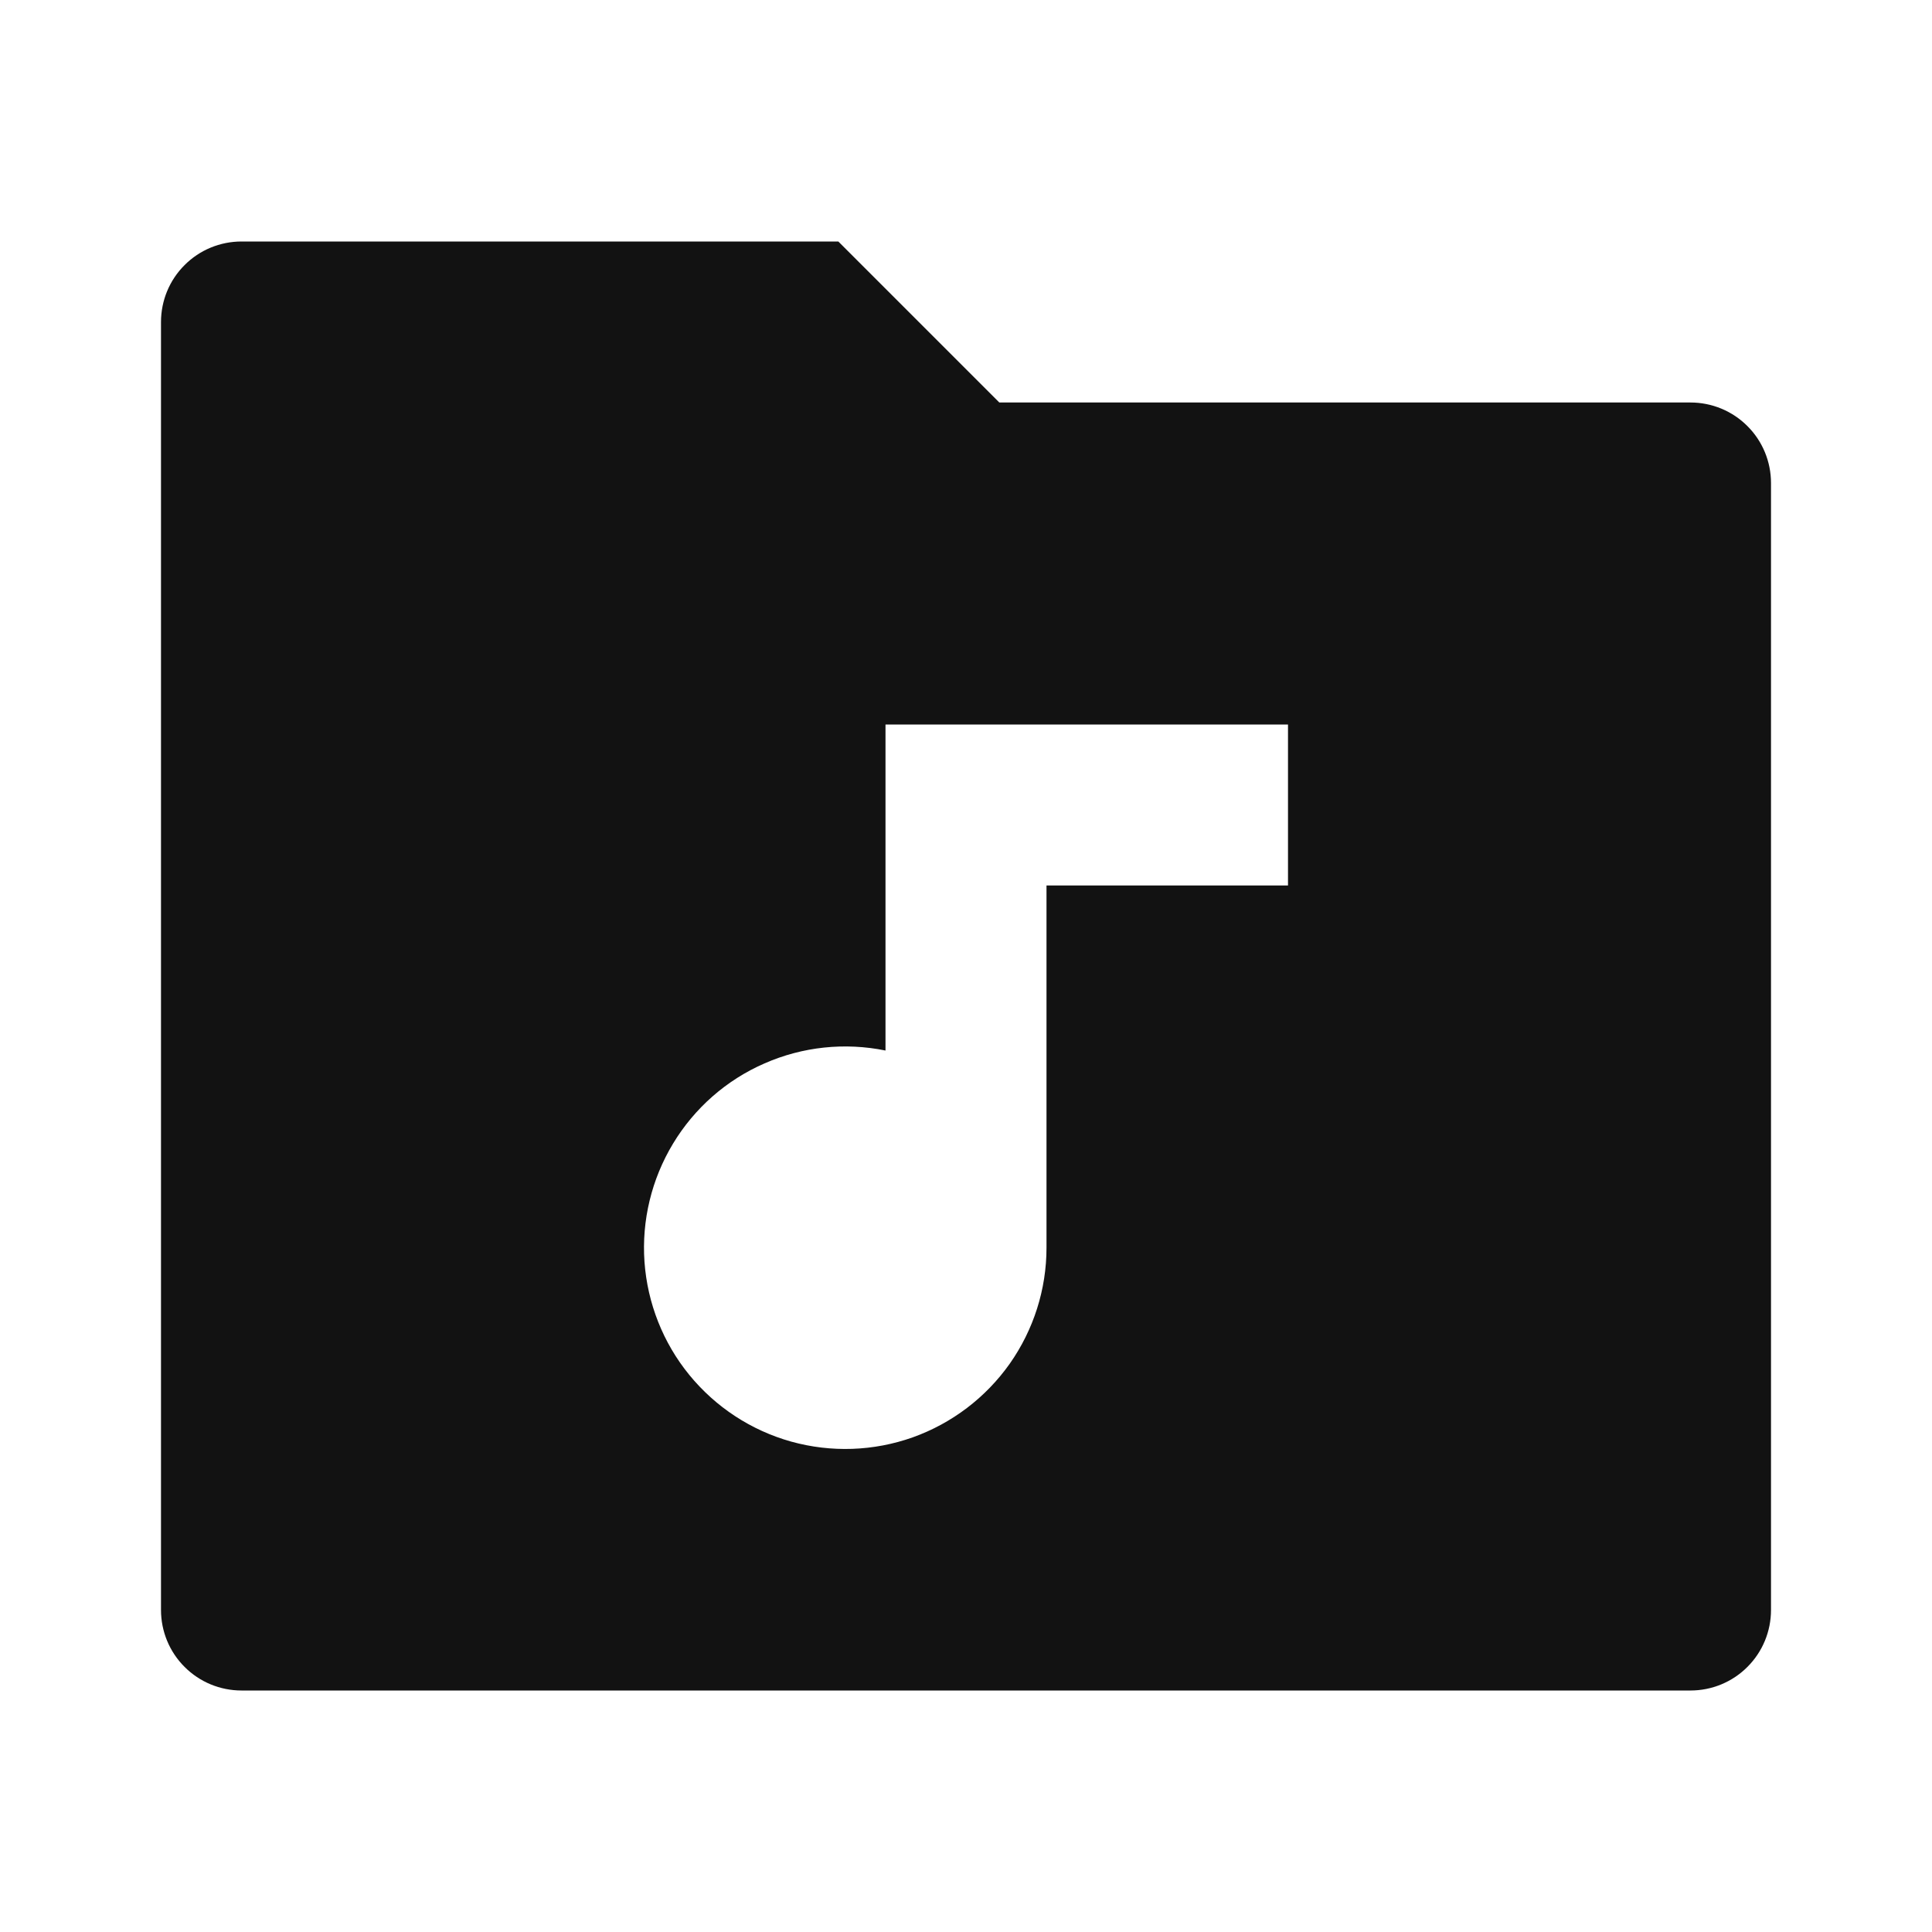 <svg xmlns="http://www.w3.org/2000/svg" width="24" height="24" fill="none"><g clip-path="url(#a)"><g><path fill="#121212" d="M12.414 5H21C21.265 5 21.52 5.105 21.707 5.293C21.895 5.48 22 5.735 22 6V20C22 20.265 21.895 20.52 21.707 20.707C21.52 20.895 21.265 21 21 21H3C2.735 21 2.48 20.895 2.293 20.707C2.105 20.52 2 20.265 2 20V4C2 3.735 2.105 3.48 2.293 3.293C2.48 3.105 2.735 3 3 3H10.414L12.414 5ZM11 13.05C10.495 12.947 9.97 13.002 9.497 13.21C9.024 13.416 8.627 13.765 8.361 14.206C8.094 14.648 7.97 15.161 8.006 15.675C8.043 16.19 8.237 16.681 8.563 17.08C8.89 17.48 9.331 17.769 9.828 17.908C10.325 18.046 10.853 18.028 11.339 17.855C11.825 17.681 12.245 17.362 12.543 16.941C12.84 16.519 13 16.016 13 15.5V11H16V9H11V13.05Z"/></g></g><defs><clipPath id="a"><rect width="24" height="24" fill="white"/></clipPath></defs></svg>
